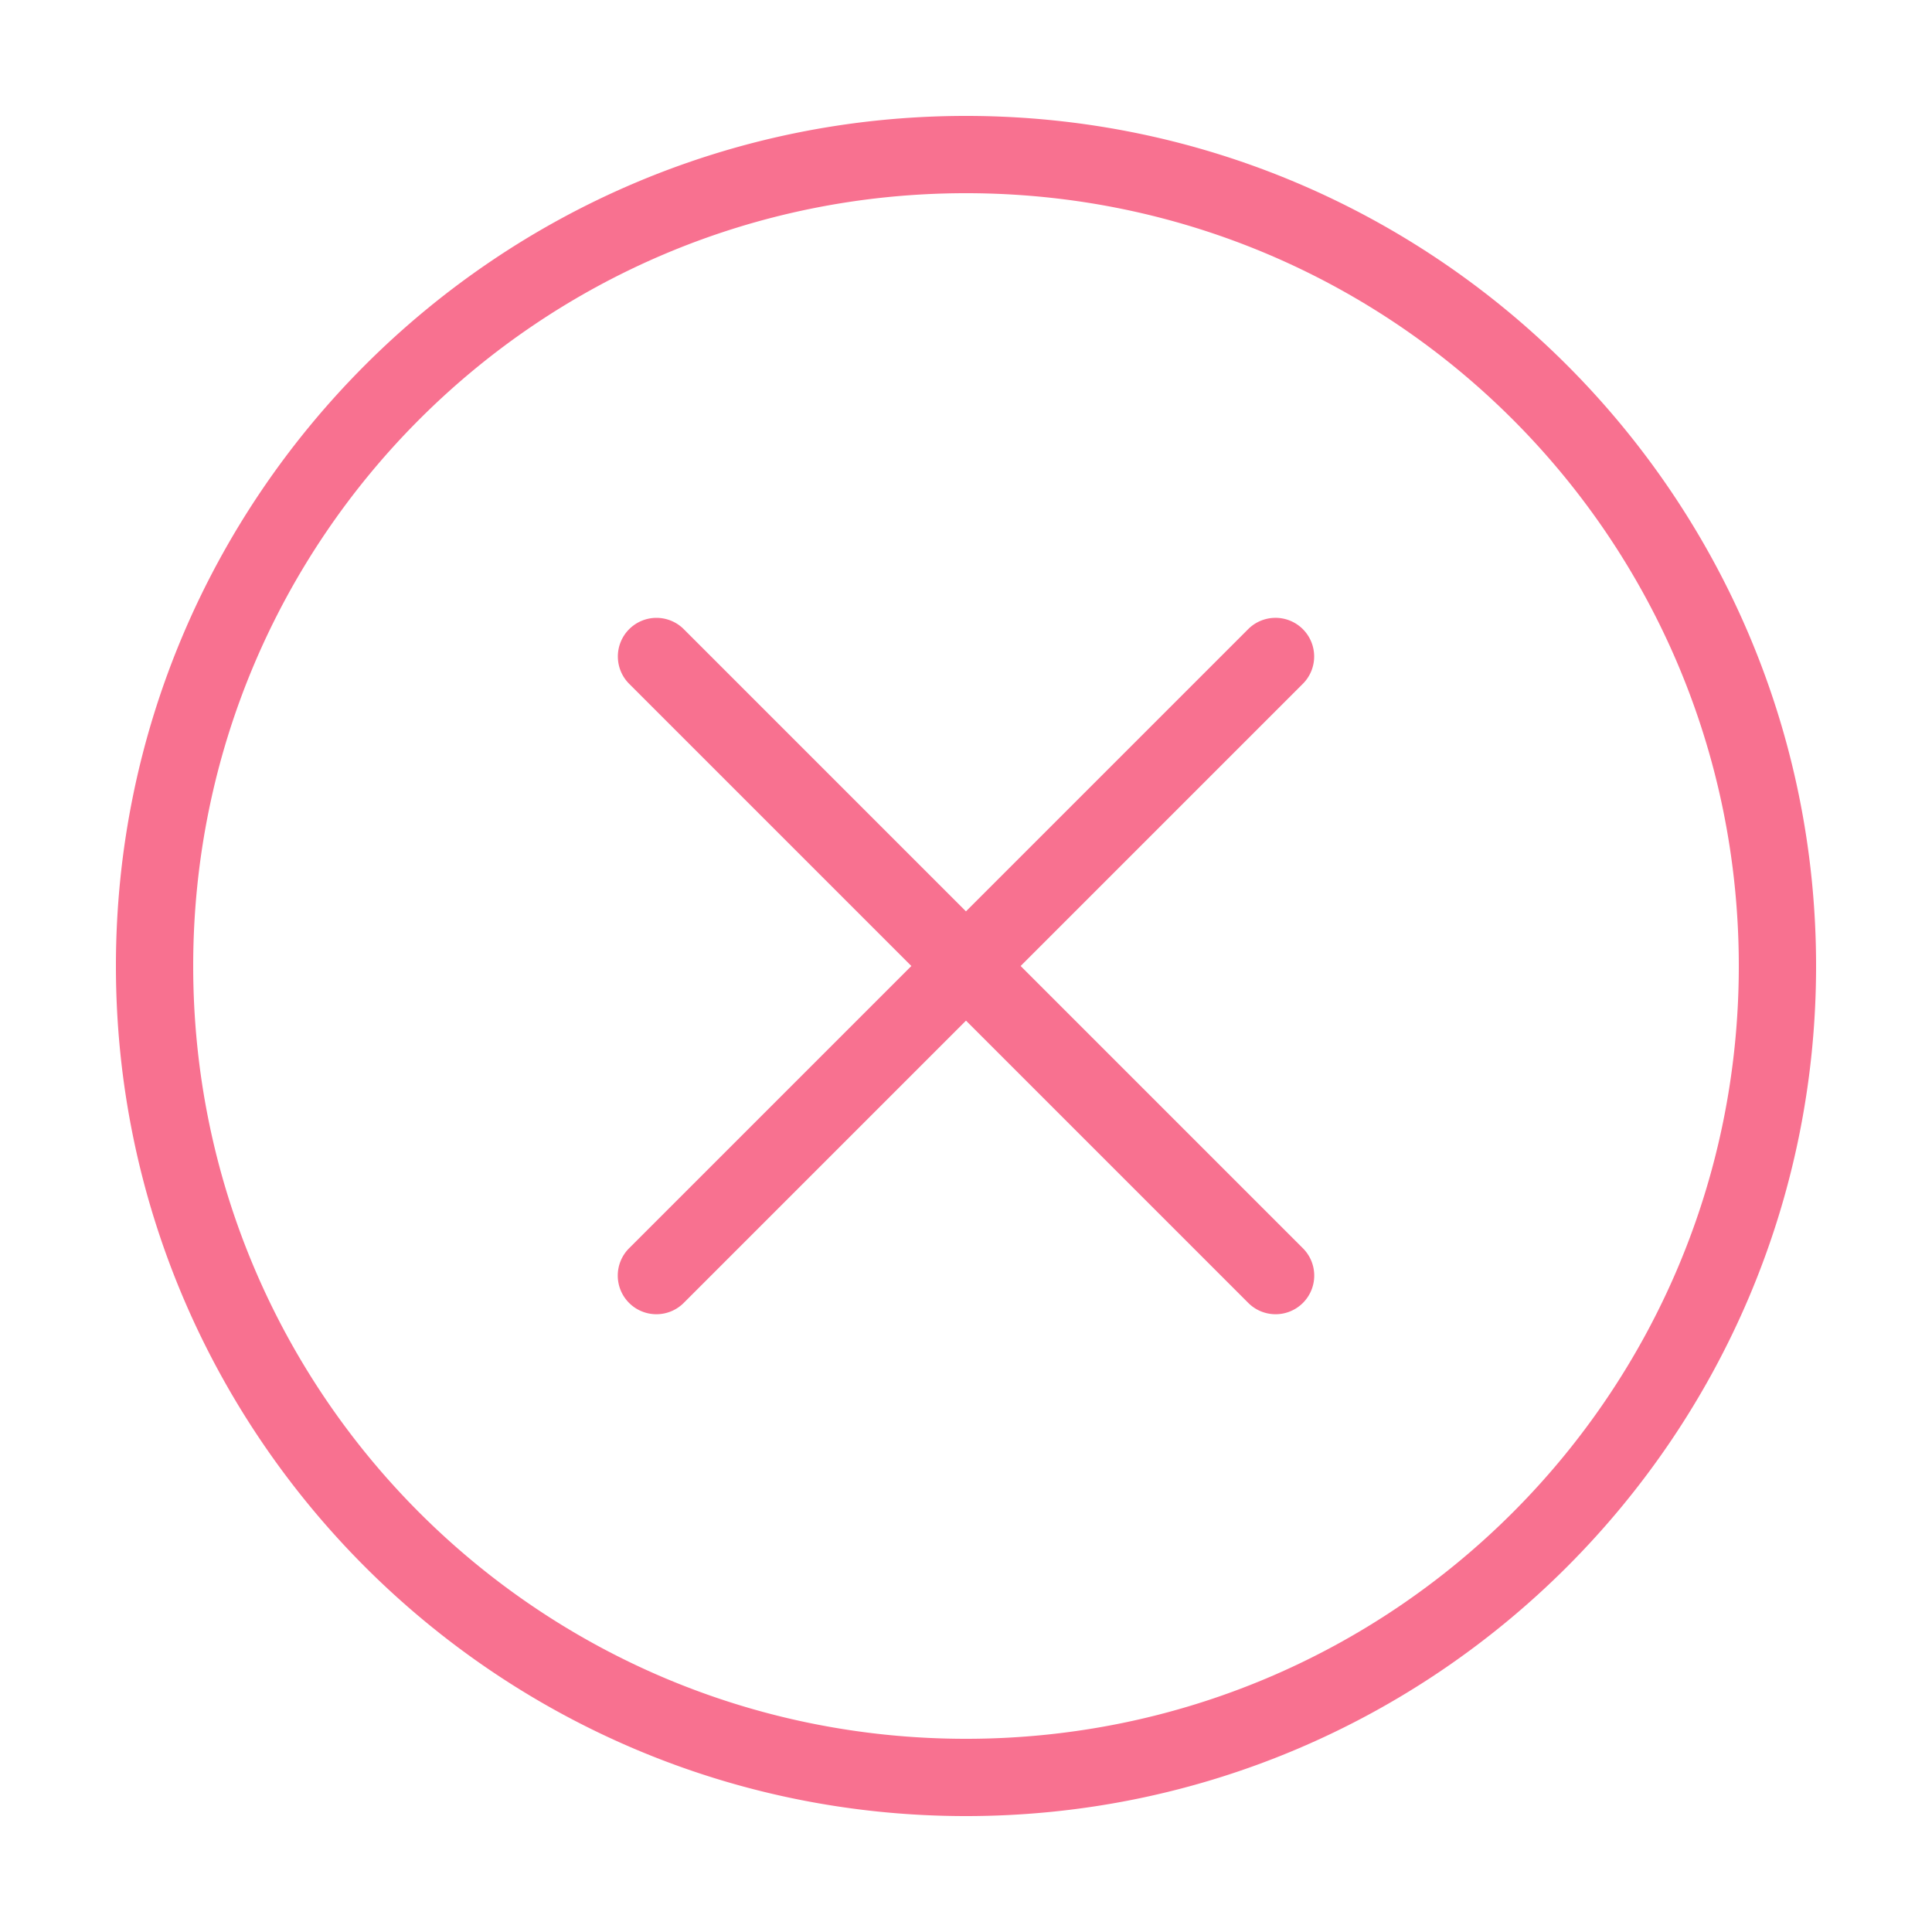 <svg width="50" height="50" xmlns="http://www.w3.org/2000/svg">

 <g>
  <title>background</title>
  <rect fill="none" id="canvas_background" height="402" width="582" y="-1" x="-1"/>
 </g>
 <g>
  <title>Layer 1</title>
  <path fill="#f87190" id="svg_1" d="m25,3c-12.138,0 -22,9.862 -22,22c0,12.138 9.862,22 22,22c12.138,0 22,-9.862 22,-22c0,-12.138 -9.862,-22 -22,-22zm0,2c11.058,0 20,8.942 20,20c0,11.058 -8.942,20 -20,20c-11.058,0 -20,-8.942 -20,-20c0,-11.058 8.942,-20 20,-20zm-8.01,10.99a1,1 0 0 0 -0.697,1.717l7.293,7.293l-7.293,7.293a1,1 0 1 0 1.414,1.414l7.293,-7.293l7.293,7.293a1,1 0 1 0 1.414,-1.414l-7.293,-7.293l7.293,-7.293a1,1 0 0 0 -0.727,-1.717a1,1 0 0 0 -0.688,0.303l-7.293,7.293l-7.293,-7.293a1,1 0 0 0 -0.717,-0.303z"/>
 </g>
</svg>